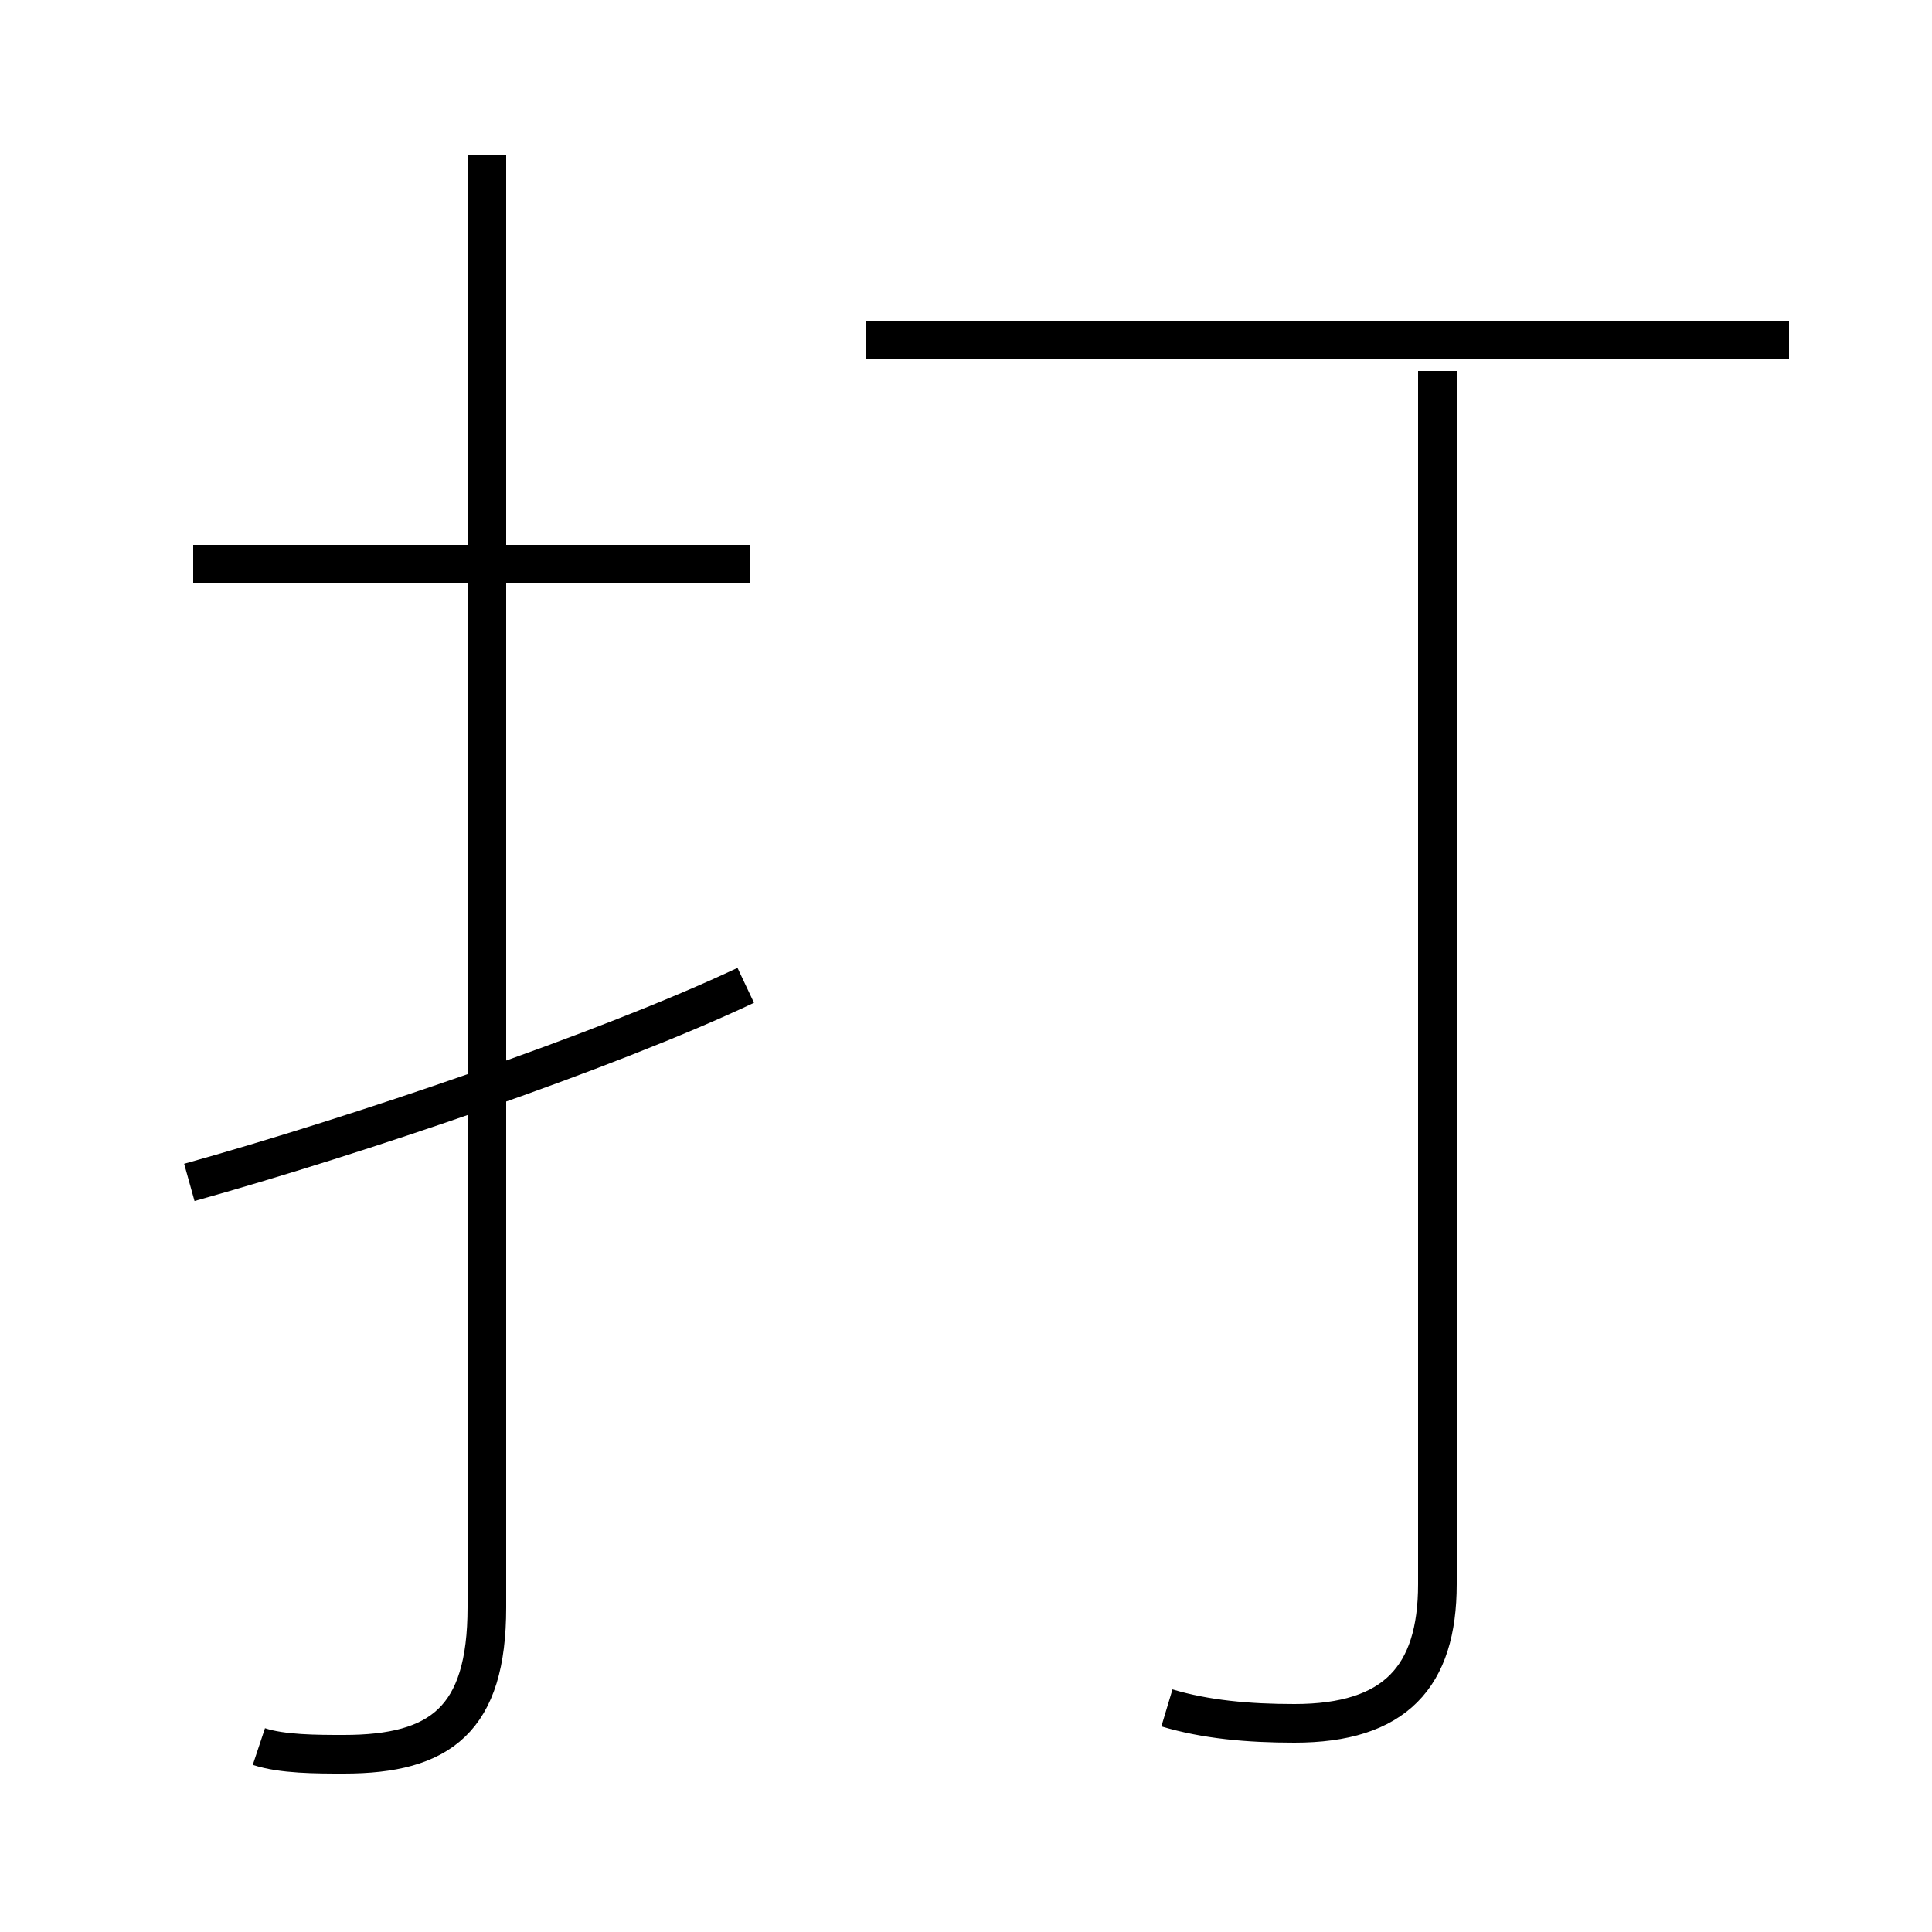 <?xml version='1.0' encoding='utf8'?>
<svg viewBox="0.0 -6.0 50.0 50.0" version="1.1" xmlns="http://www.w3.org/2000/svg">
<rect x="0.0" y="-6.0" width="50.0" height="50.0" fill="#808080" stroke="none"/>
<rect x="-1000" y="-1000" width="2000" height="2000" stroke="white" fill="white"/>
<g style="fill:white;stroke:#000000;  stroke-width:1">
<path d="M 6.7 1.2 C 7.3 1.4 8.2 1.4 8.9 1.4 C 11.4 1.4 12.6 0.5 12.6 -2.4 L 12.6 -40.0 M 4.9 -13.4 C 9.2 -14.6 15.7 -16.8 19.3 -18.5 M 19.4 -29.4 L 5.0 -29.4 M 30.2 0.2 C 31.2 0.5 32.3 0.6 33.5 0.6 C 36.1 0.6 37.2 -0.6 37.2 -3.0 L 37.2 -34.4 M 46.3 -35.2 L 22.4 -35.2" transform="translate(0.0 38.0)" />
</g>
</svg>